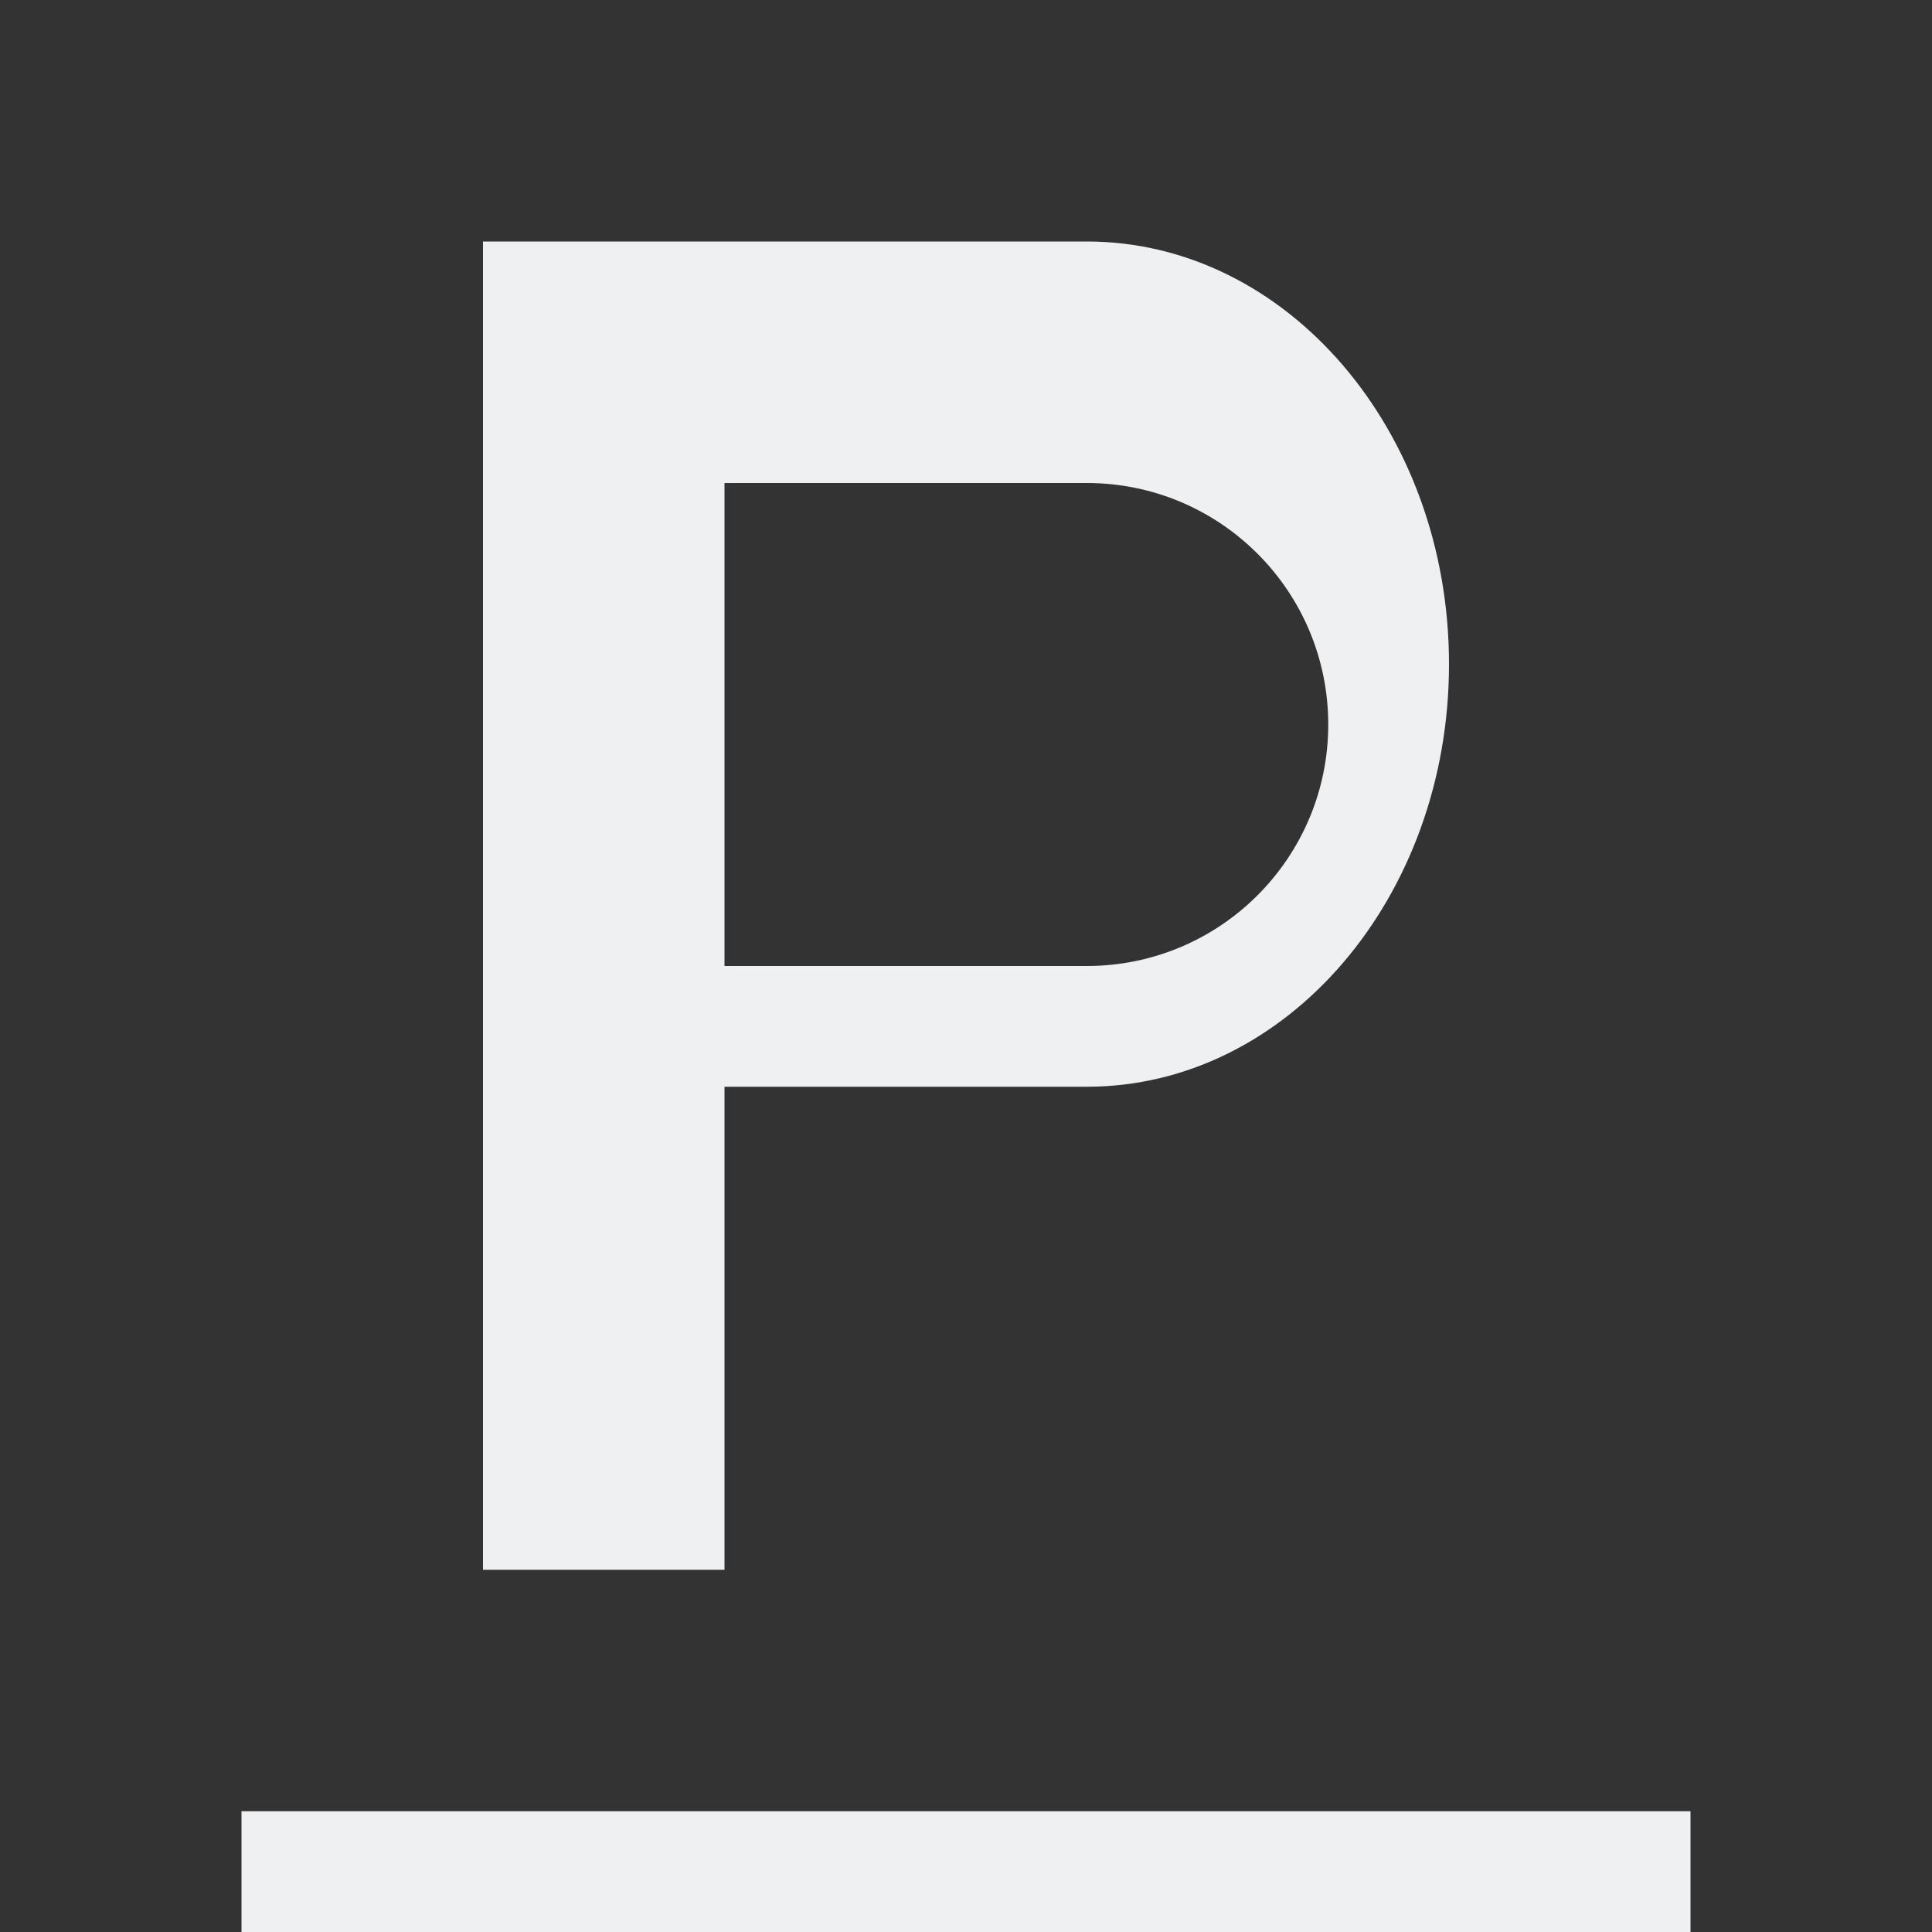 <svg viewBox="0 0 16 16" xmlns="http://www.w3.org/2000/svg"><rect x="0" y="0" width="16" height="16" fill="#333333" stroke="none"/><path d="m4 2v11h2v-4h3c1.657 0 3-1.567 3-3.5s-1.343-3.5-3-3.5h-3-1zm2 2h.312 2.688c1.105 0 2 .895 2 2s-.895 2-2 2h-2.094-.906zm-4 11v1h12v-1z" fill="#eff0f1"/></svg>